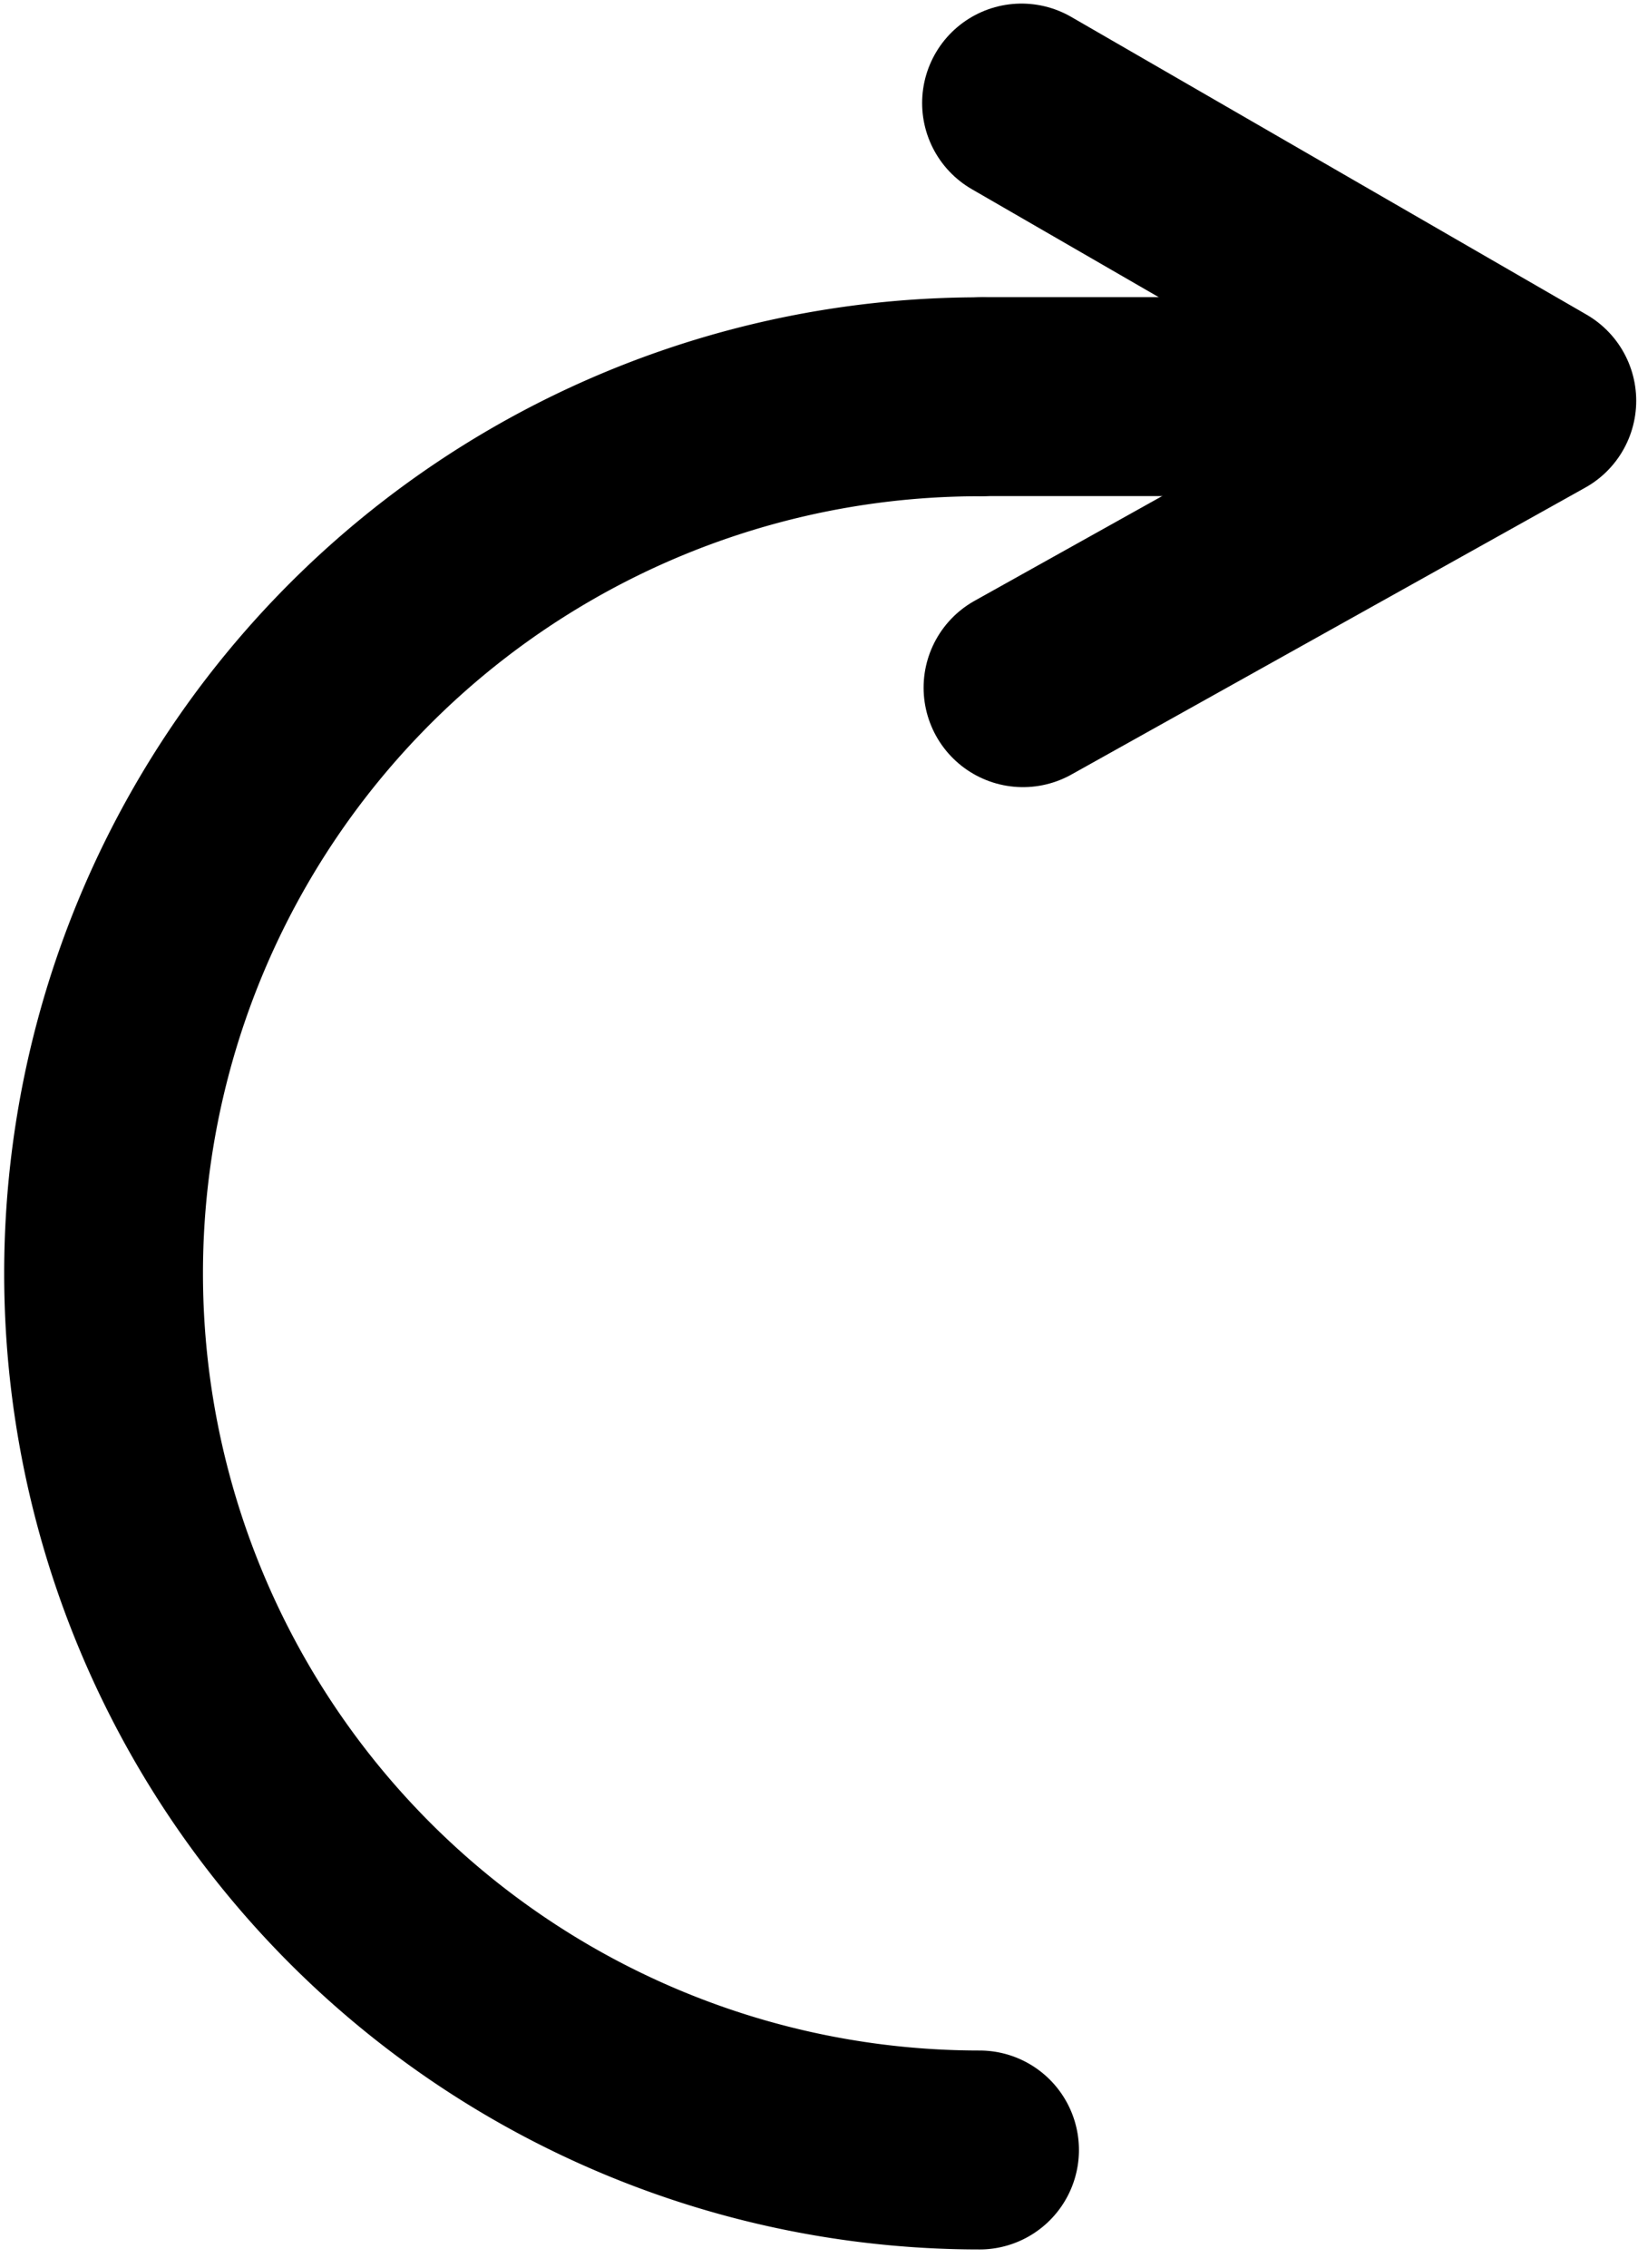 <?xml version="1.0" encoding="UTF-8"?>

<svg
    width="41.2mm"
    height="57mm"
    version="1.1"
    viewBox="0 0 41.2 57"
    xmlns="http://www.w3.org/2000/svg">

 <g transform="matrix(-1 0 0 1 41.261 0)" stroke="#000" stroke-linecap="round" stroke-width="5">
  <path transform="rotate(-90)" d="m-9.973 16.623a22.033 22.033 0 0 1-11.016 19.081 22.033 22.033 0 0 1-22.033 0 22.033 22.033 0 0 1-11.016-19.081" fill-opacity="0" stroke-linejoin="round"/>
  <path d="m16.519 9.969h-9.104" fill="none"/>
  <path d="m15.53 17.284-12.924-7.211 12.961-7.483" fill="none" stroke-linejoin="round"/>
 </g>
</svg>
